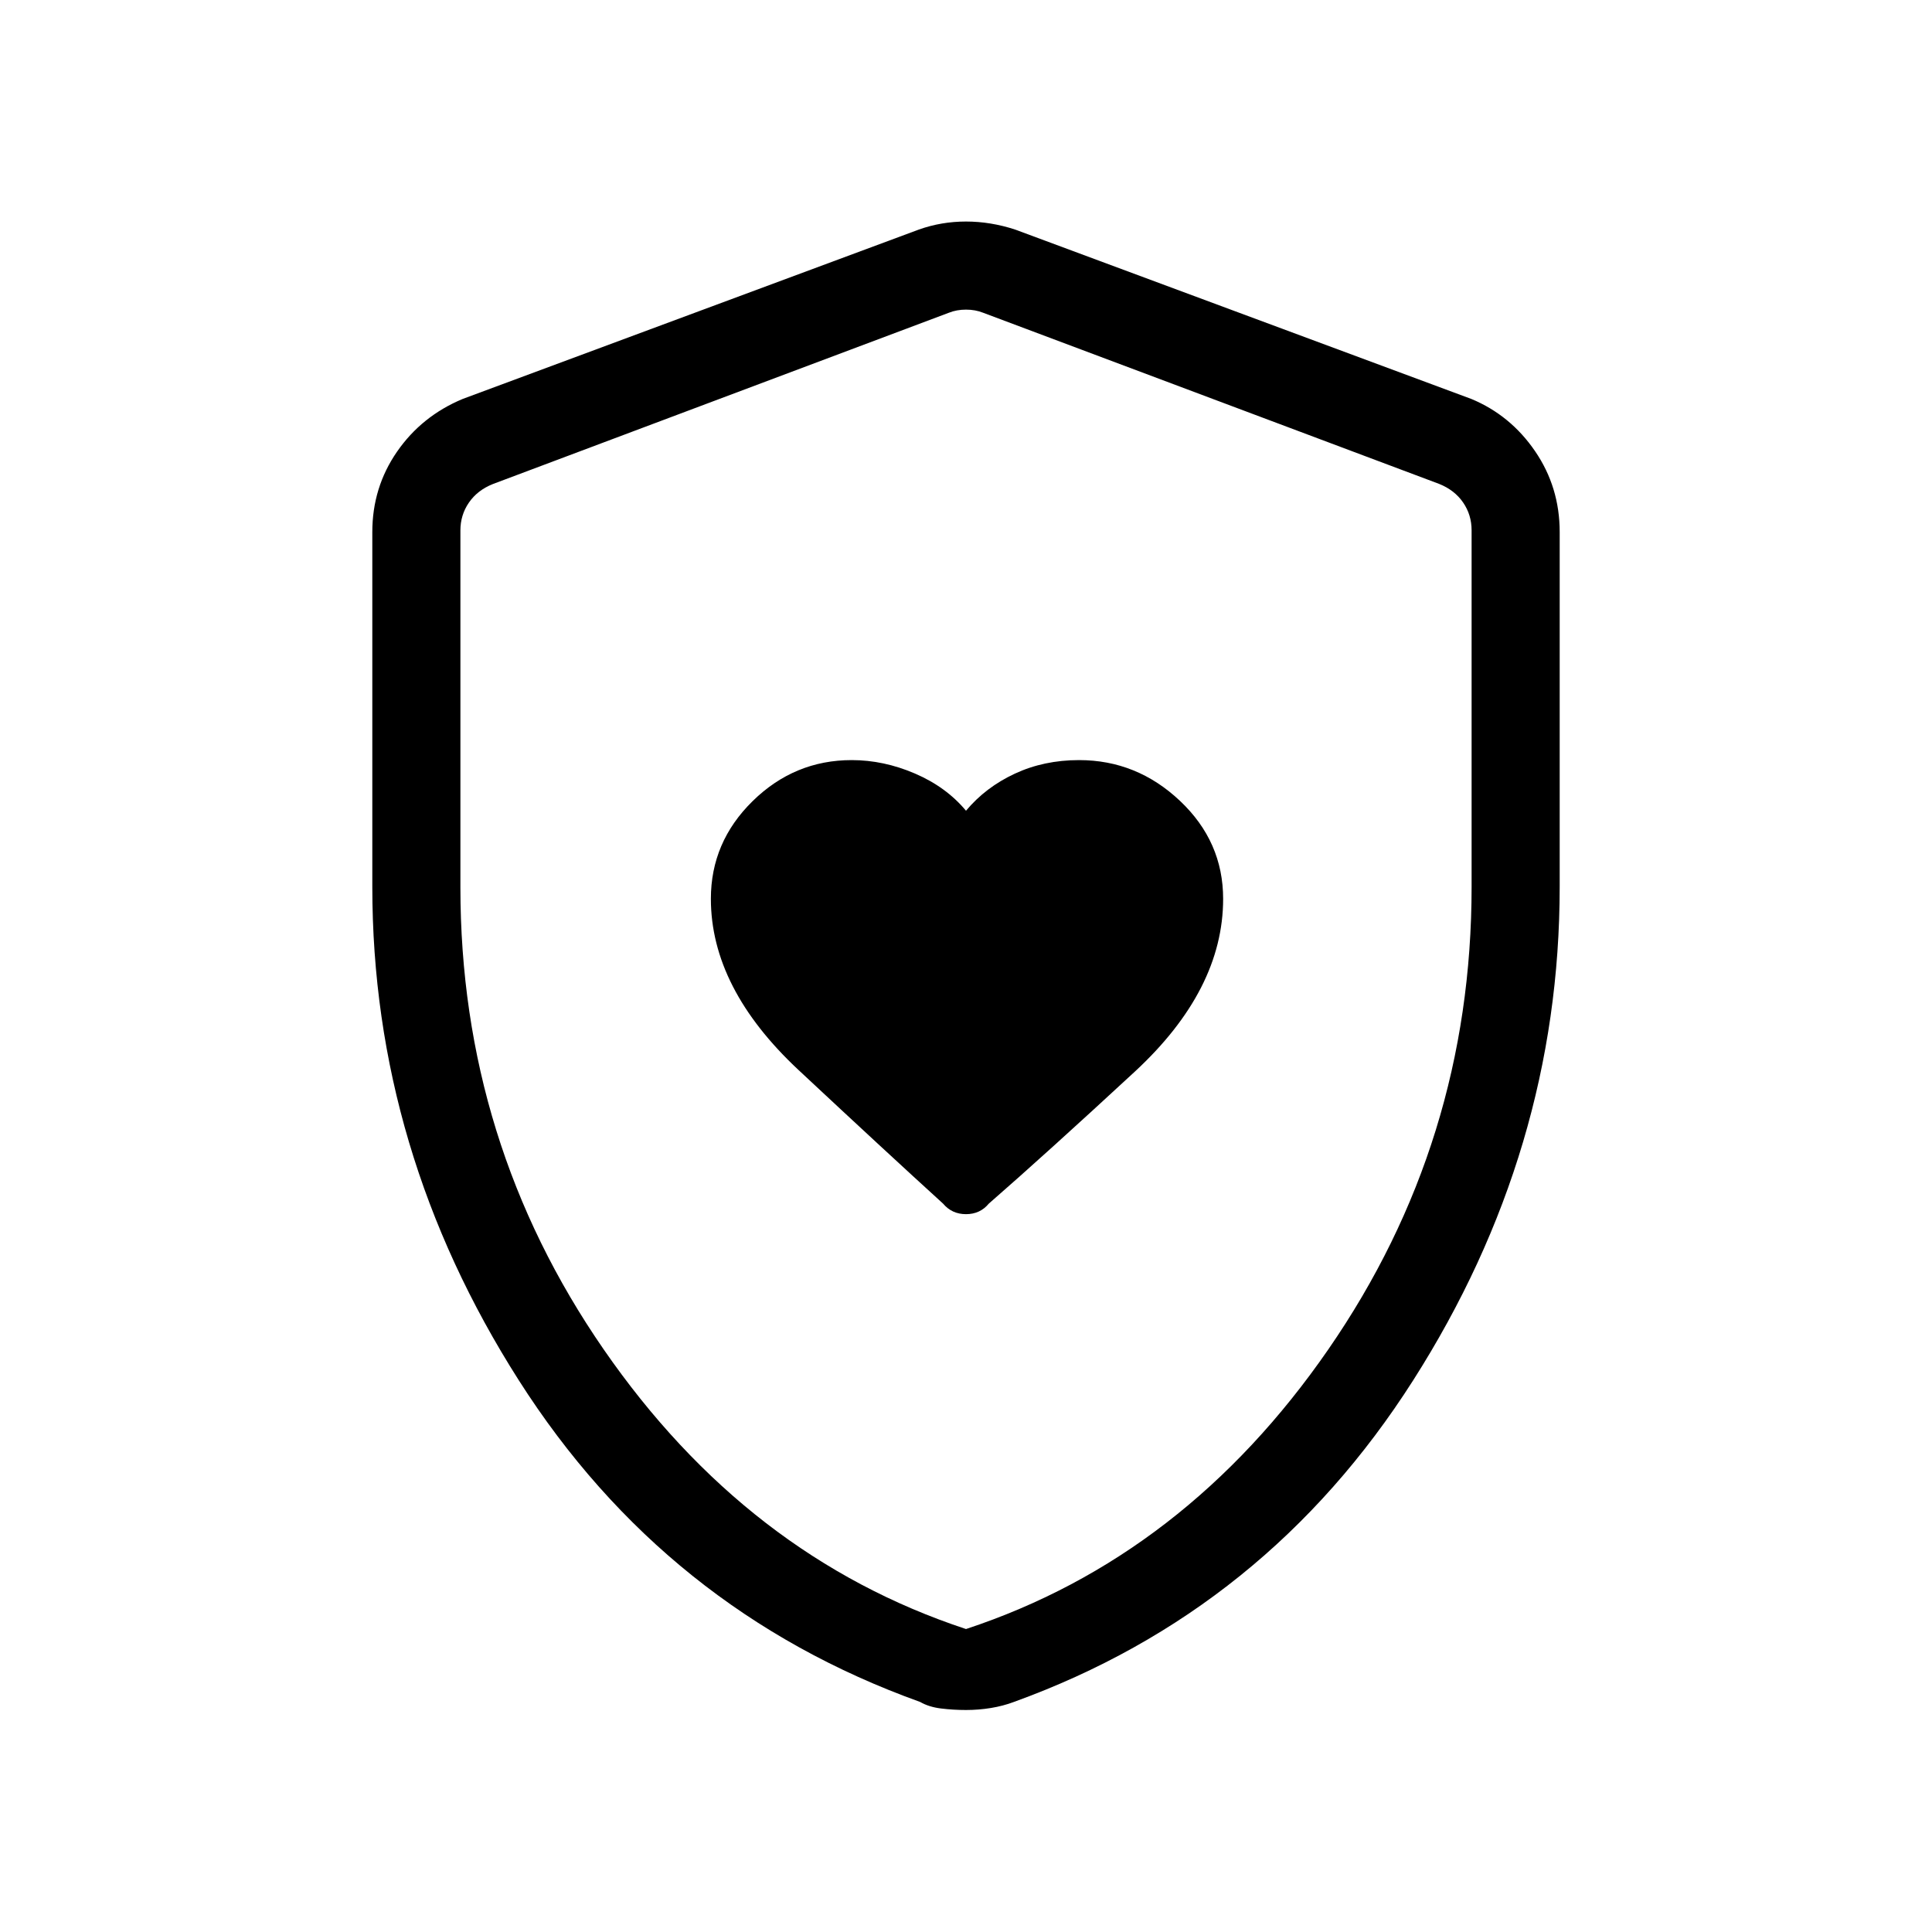 <svg xmlns="http://www.w3.org/2000/svg" height="48" viewBox="0 -960 960 960" width="48"><path d="M353.23-513.4q0 44.4 43.57 85.1 43.58 40.7 71.81 66.38 4.39 5.23 11.39 5.23 7 0 11.3-5.2 28.55-24.9 72.51-65.55 43.96-40.65 43.96-85.92 0-28.44-21.44-48.69-21.45-20.26-50.16-20.26-17.45 0-31.93 6.75-14.48 6.74-24.24 18.41-9.82-11.79-25.36-18.48-15.54-6.68-31.41-6.68-28.46 0-49.23 20.36-20.77 20.36-20.77 48.55ZM480-110.31q-6.32 0-12.39-.75-6.08-.75-10.4-3.25-126.52-45.46-199.36-159.74Q185-388.33 185-519.39v-176.23q0-22.17 12.26-39.91 12.25-17.73 32.66-26.24l226.62-84.15q11.23-4 23.46-4t24.46 4l226.62 84.15q19.42 8.05 31.67 25.93T775-695.62v176.23q0 131.06-72.85 245.34-72.84 114.28-198.36 159.74-5.32 2-11.4 3-6.07 1-12.39 1Zm0-40.23q108.85-35.92 180.04-138.96t71.19-229.86v-177.12q0-7.7-4.23-13.85-4.23-6.15-11.92-9.23l-226.62-85.06q-3.84-1.53-8.46-1.53-4.62 0-8.46 1.53l-226.62 85.13q-7.69 3.07-11.92 9.23-4.23 6.15-4.23 13.84v177.27q0 126.61 71.19 229.65T480-150.54Zm0-327.92Z"/></svg>
